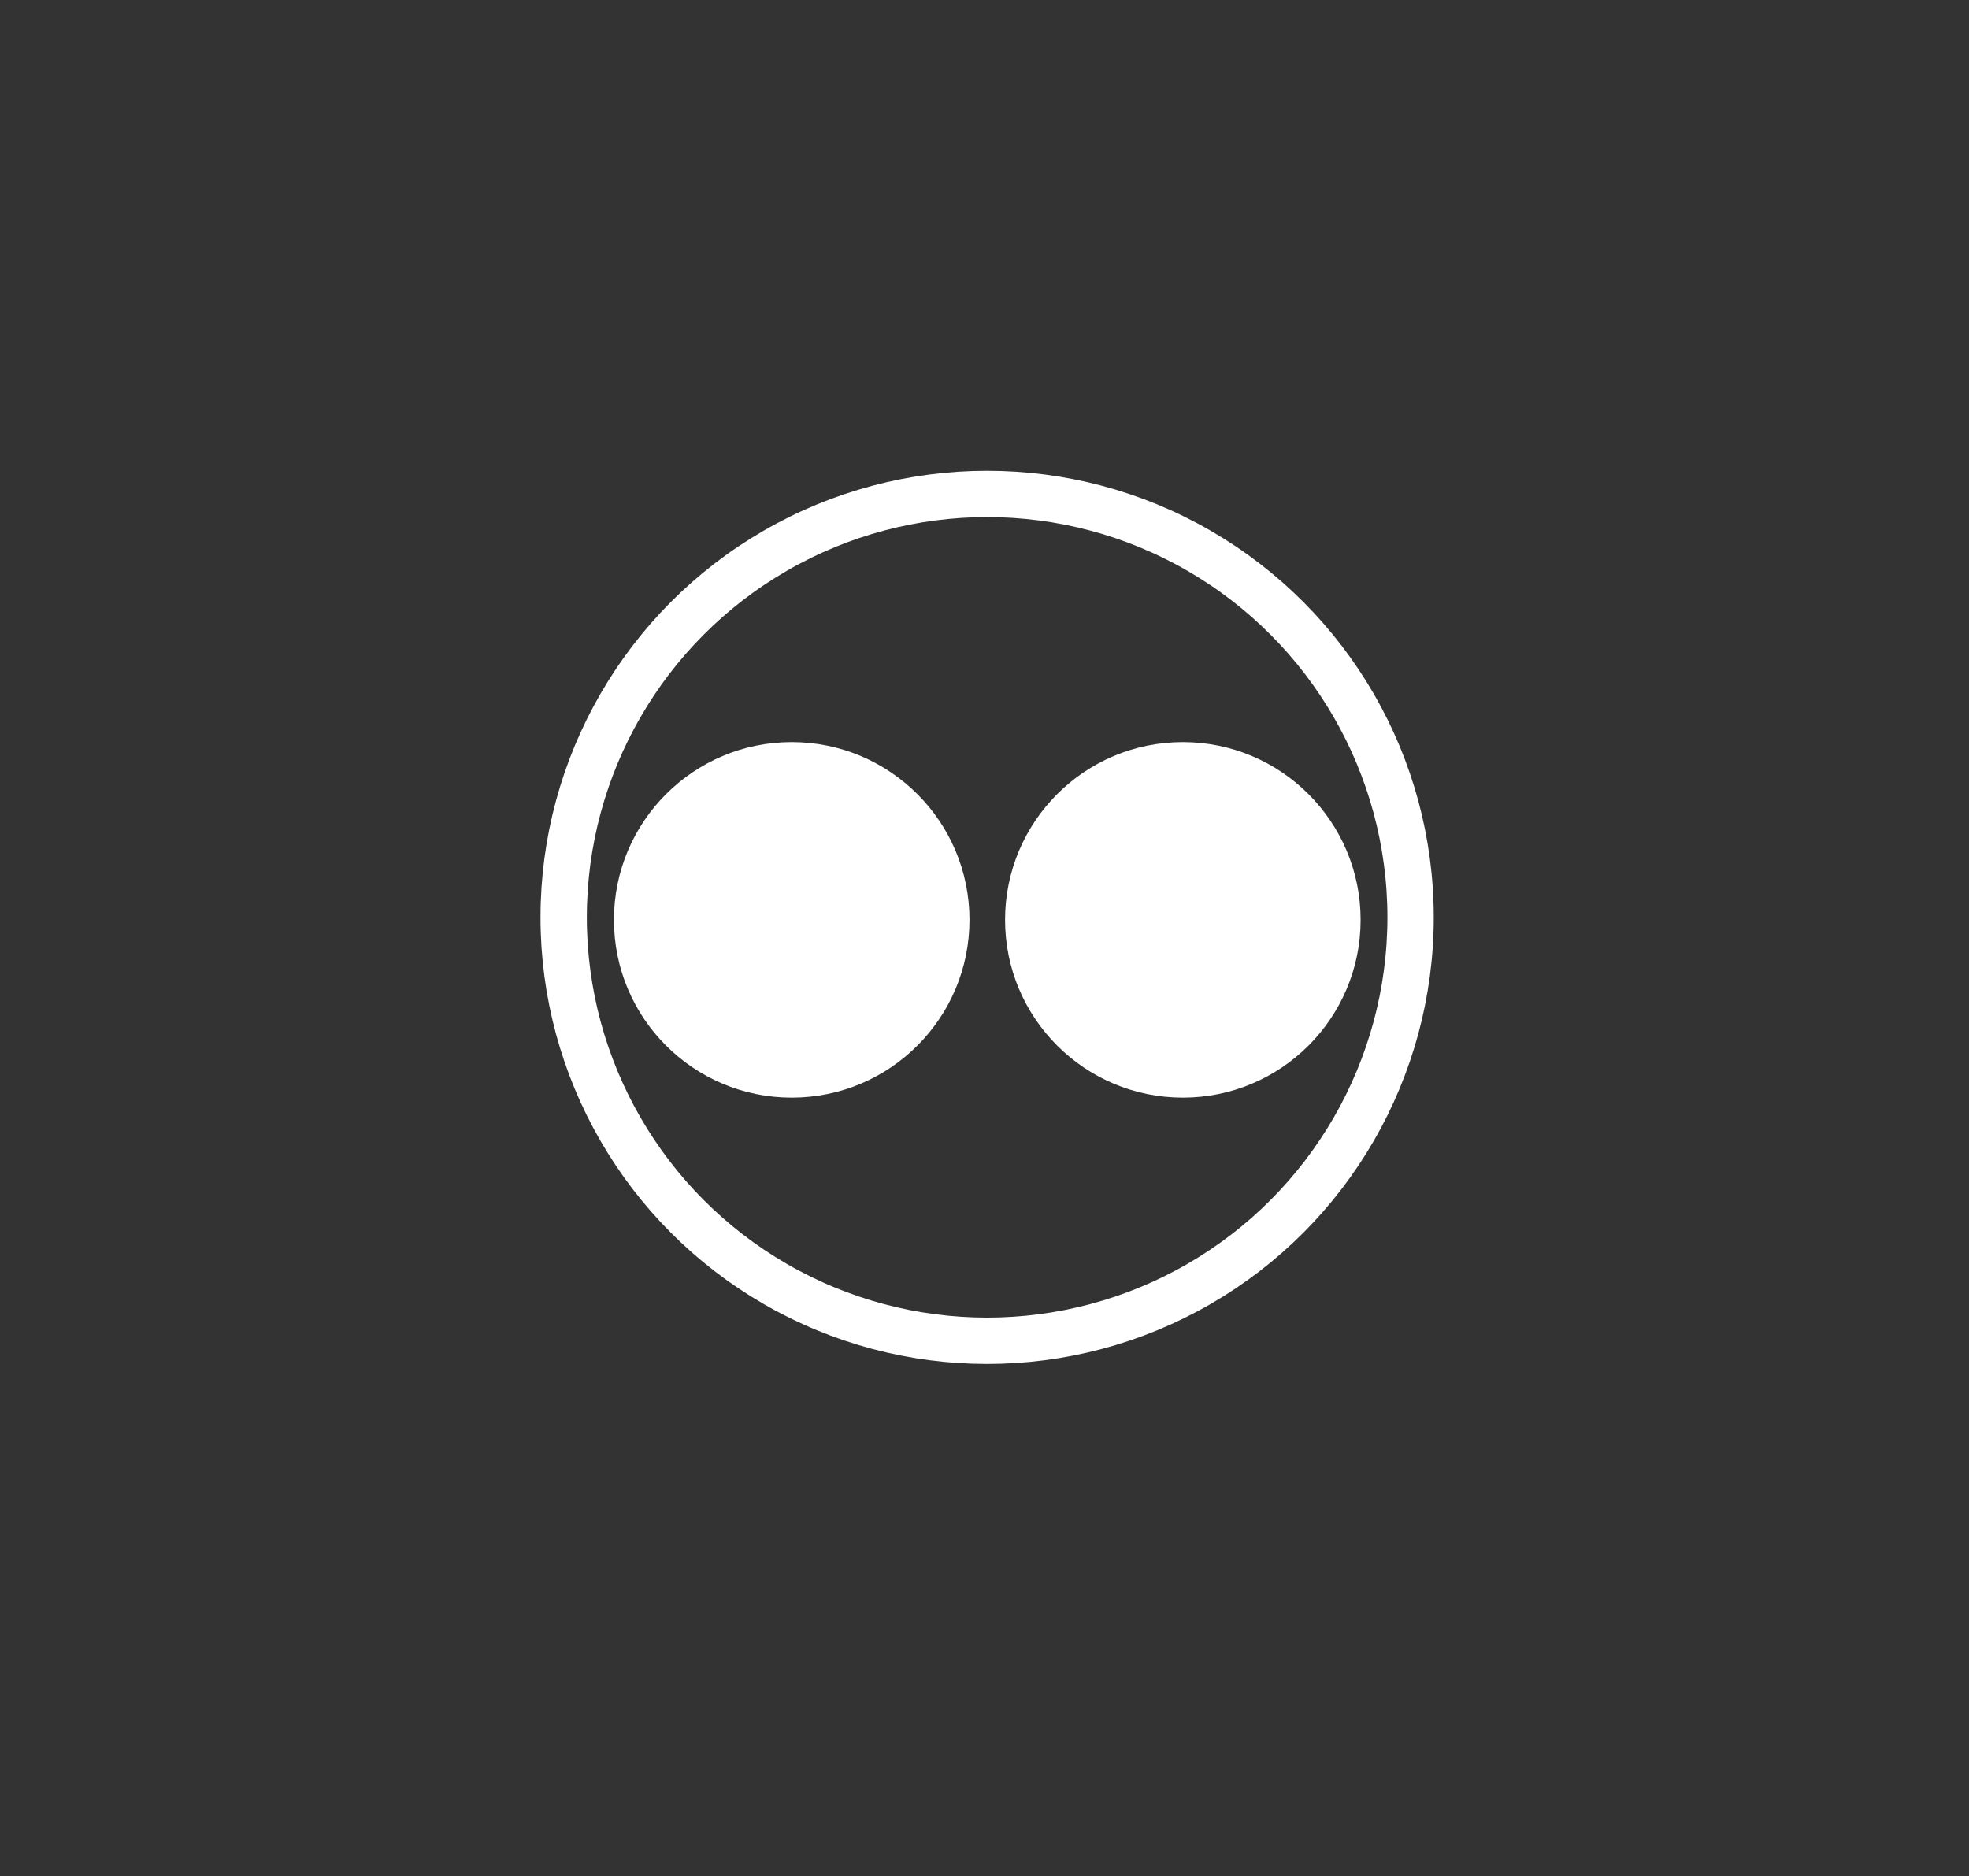 <svg xmlns="http://www.w3.org/2000/svg" xmlns:xlink="http://www.w3.org/1999/xlink" width="100%" height="100%" viewBox="0 -0.024 850 810.047" preserveAspectRatio="xMidYMid meet" ><rect x="0" y="-0.024" width="850" height="810.047" fill="#333333" stroke="none"/><rect id="svgEditorBackground" x="0" y="0" width="850" height="810" style="fill: none; stroke: none;"/><defs id="svgEditorDefs"><polygon id="svgEditorShapeDefs" style="fill:rosybrown;stroke:black;vector-effect:non-scaling-stroke;stroke-width:1px;"/></defs><circle id="e2_circle" cx="426.134" cy="395.998" style="stroke:white; stroke-width: 20px;fill:none;" r="182.8"/><circle id="e3_circle" cx="341.775" cy="397.085" style="fill:white; stroke-width: 1px;" r="76.742"/><circle id="e4_circle" cx="510.62" cy="397.085" style="fill:white; stroke-width: 1px;" r="76.742"/></svg>